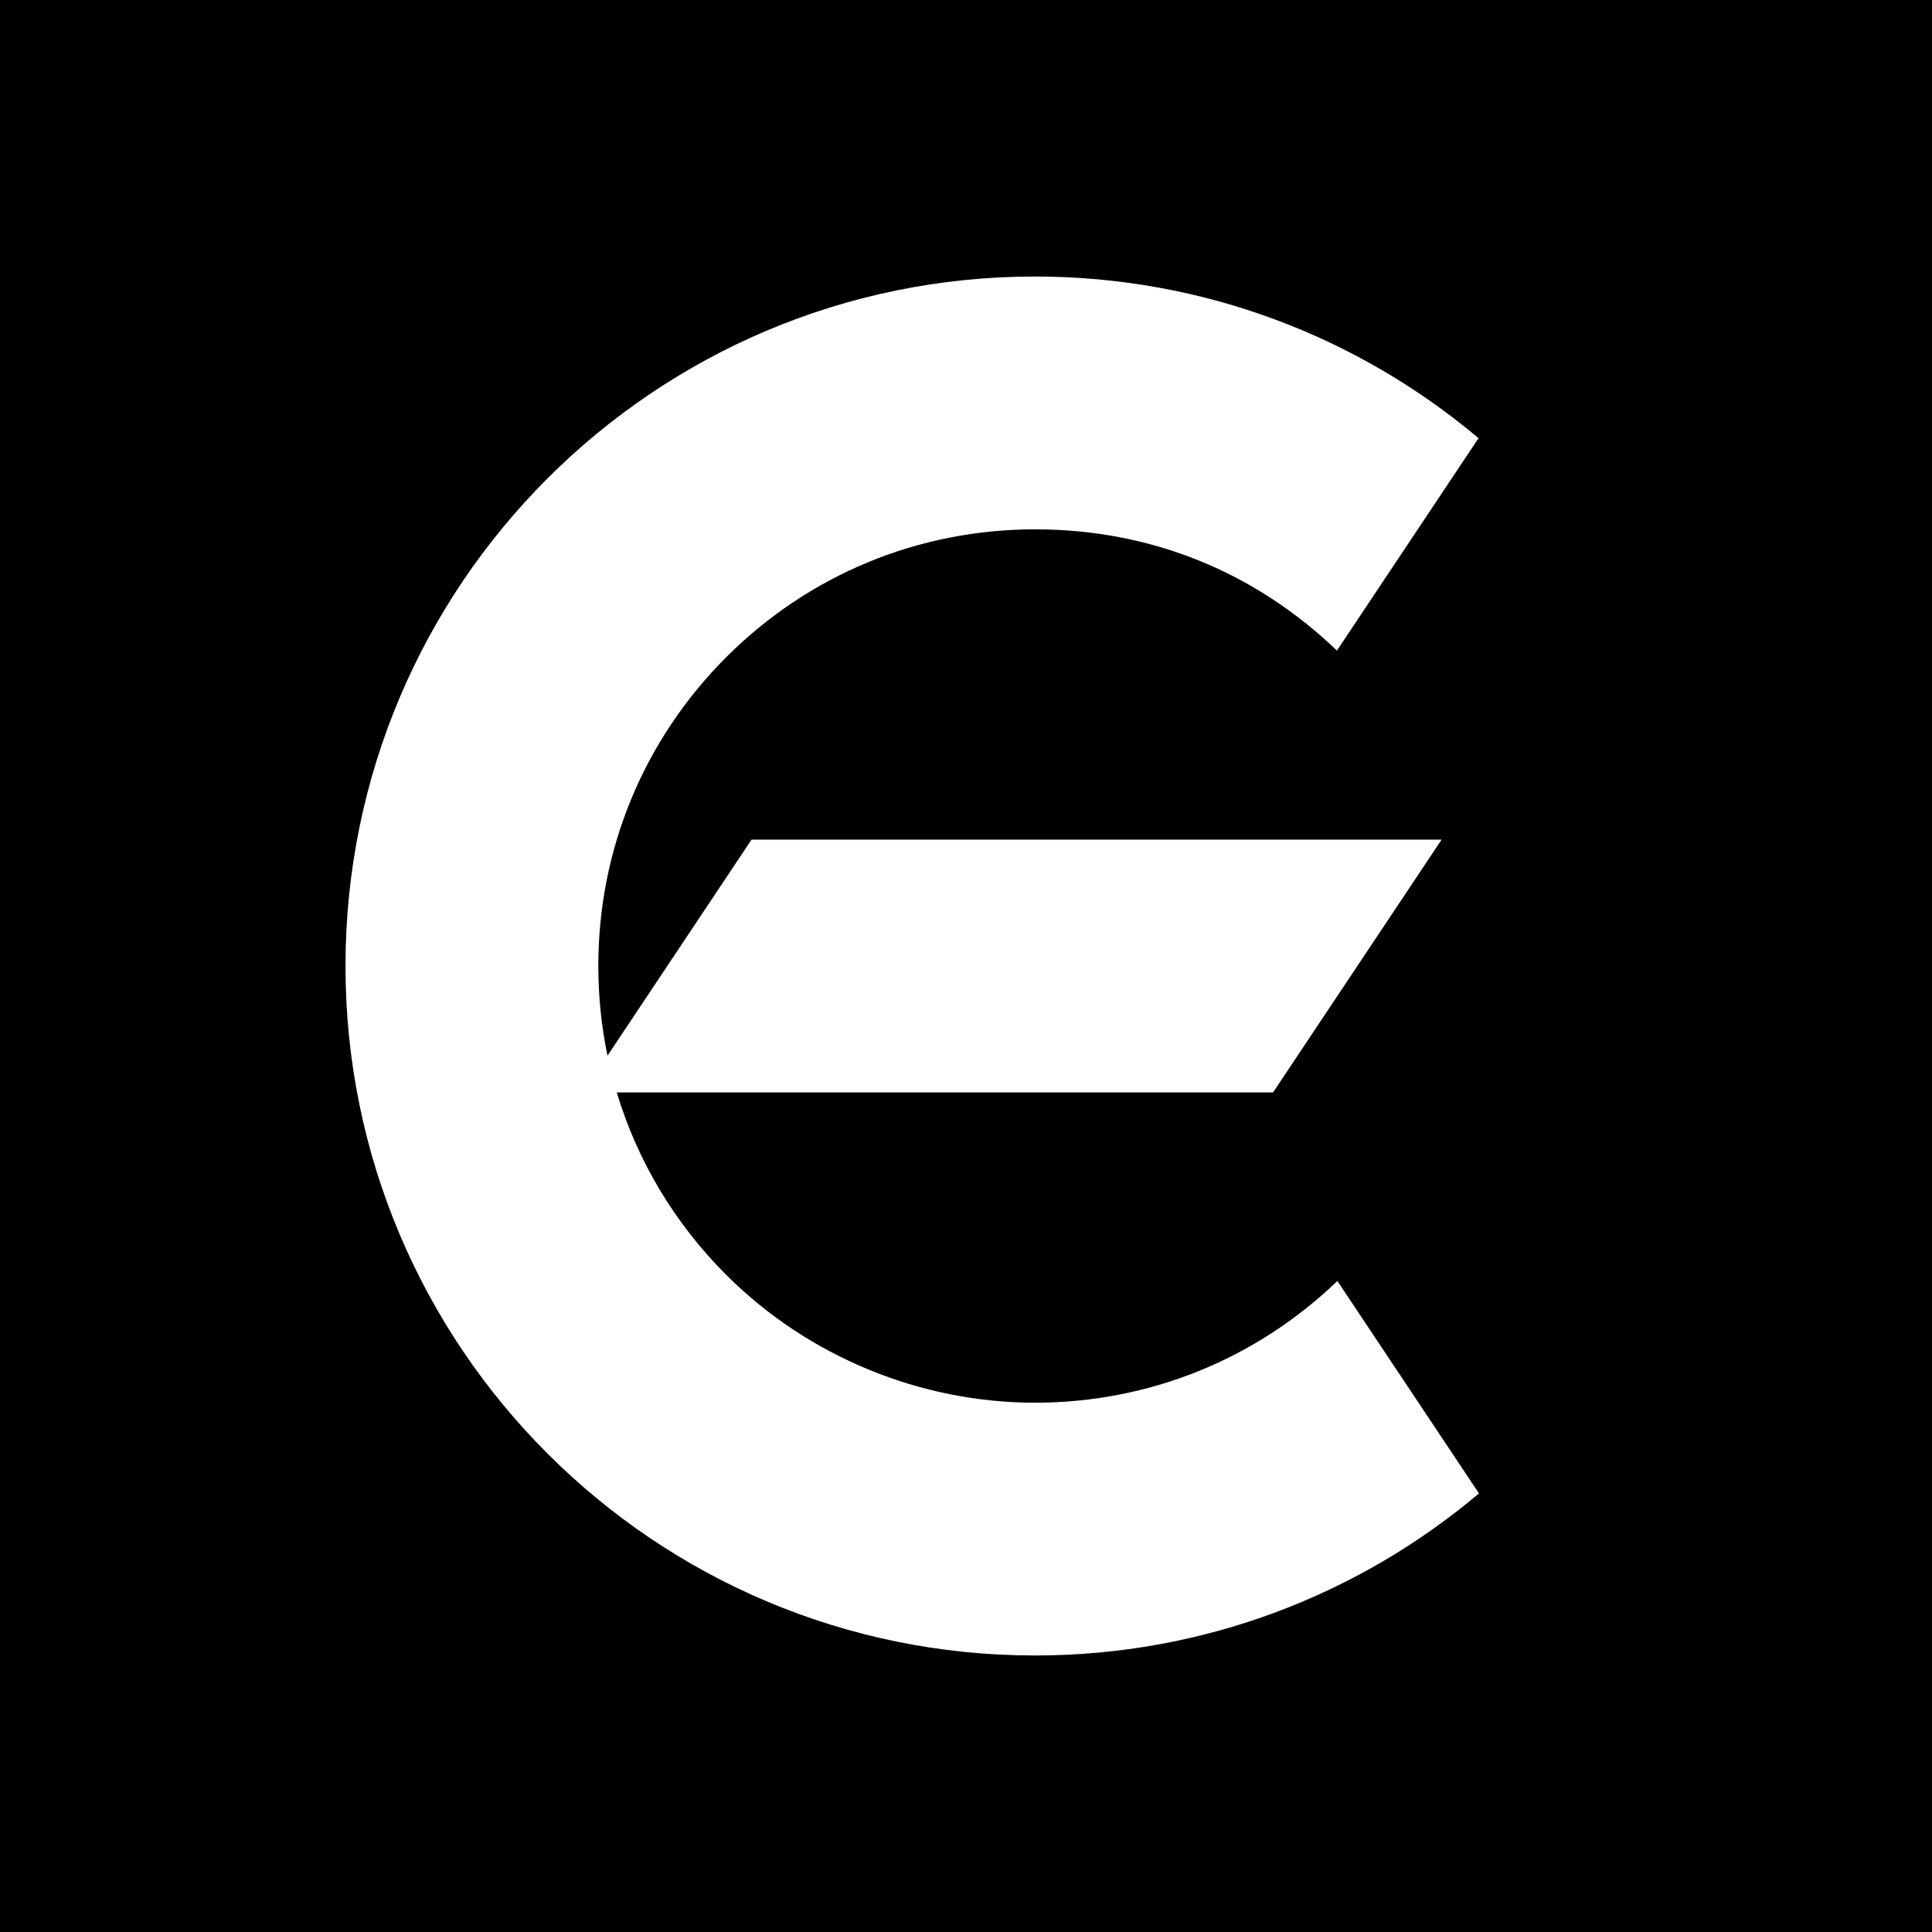 <?xml version="1.0" encoding="UTF-8"?>
<svg id="_レイヤー_1" data-name=" レイヤー 1" xmlns="http://www.w3.org/2000/svg" viewBox="0 0 512 512">
  <defs>
    <style>
      .fg {
        fill: #000;
      }
      .fg {
        fill: #fff;
      }
      @media (prefers-color-scheme: dark) {
      .fg {
        fill: #fff;
      }
      .fg {
        fill: #000;
      }
      }
    </style>
  </defs>
  <rect class="bg" width="512" height="512"/>
  <path class="fg" d="M354.41,339.48c-21.65,20.81-50.02,32.25-80.14,32.25s-59.97-12.04-81.83-33.89c-13.71-13.71-23.56-30.27-28.99-48.33h173.92l44.67-67h-182.88l-38.17,57.25c-1.6-7.73-2.43-15.68-2.43-23.76,0-30.91,12.04-59.97,33.89-81.83,21.86-21.86,50.92-33.89,81.83-33.89s58.39,11.39,80.02,32.13l37.53-56.29c-31.77-26.73-72.78-42.84-117.55-42.84-100.91,0-182.72,81.81-182.72,182.72s81.81,182.72,182.72,182.72c44.83,0,85.88-16.15,117.67-42.95l-37.53-56.3h0Z"/>
</svg>